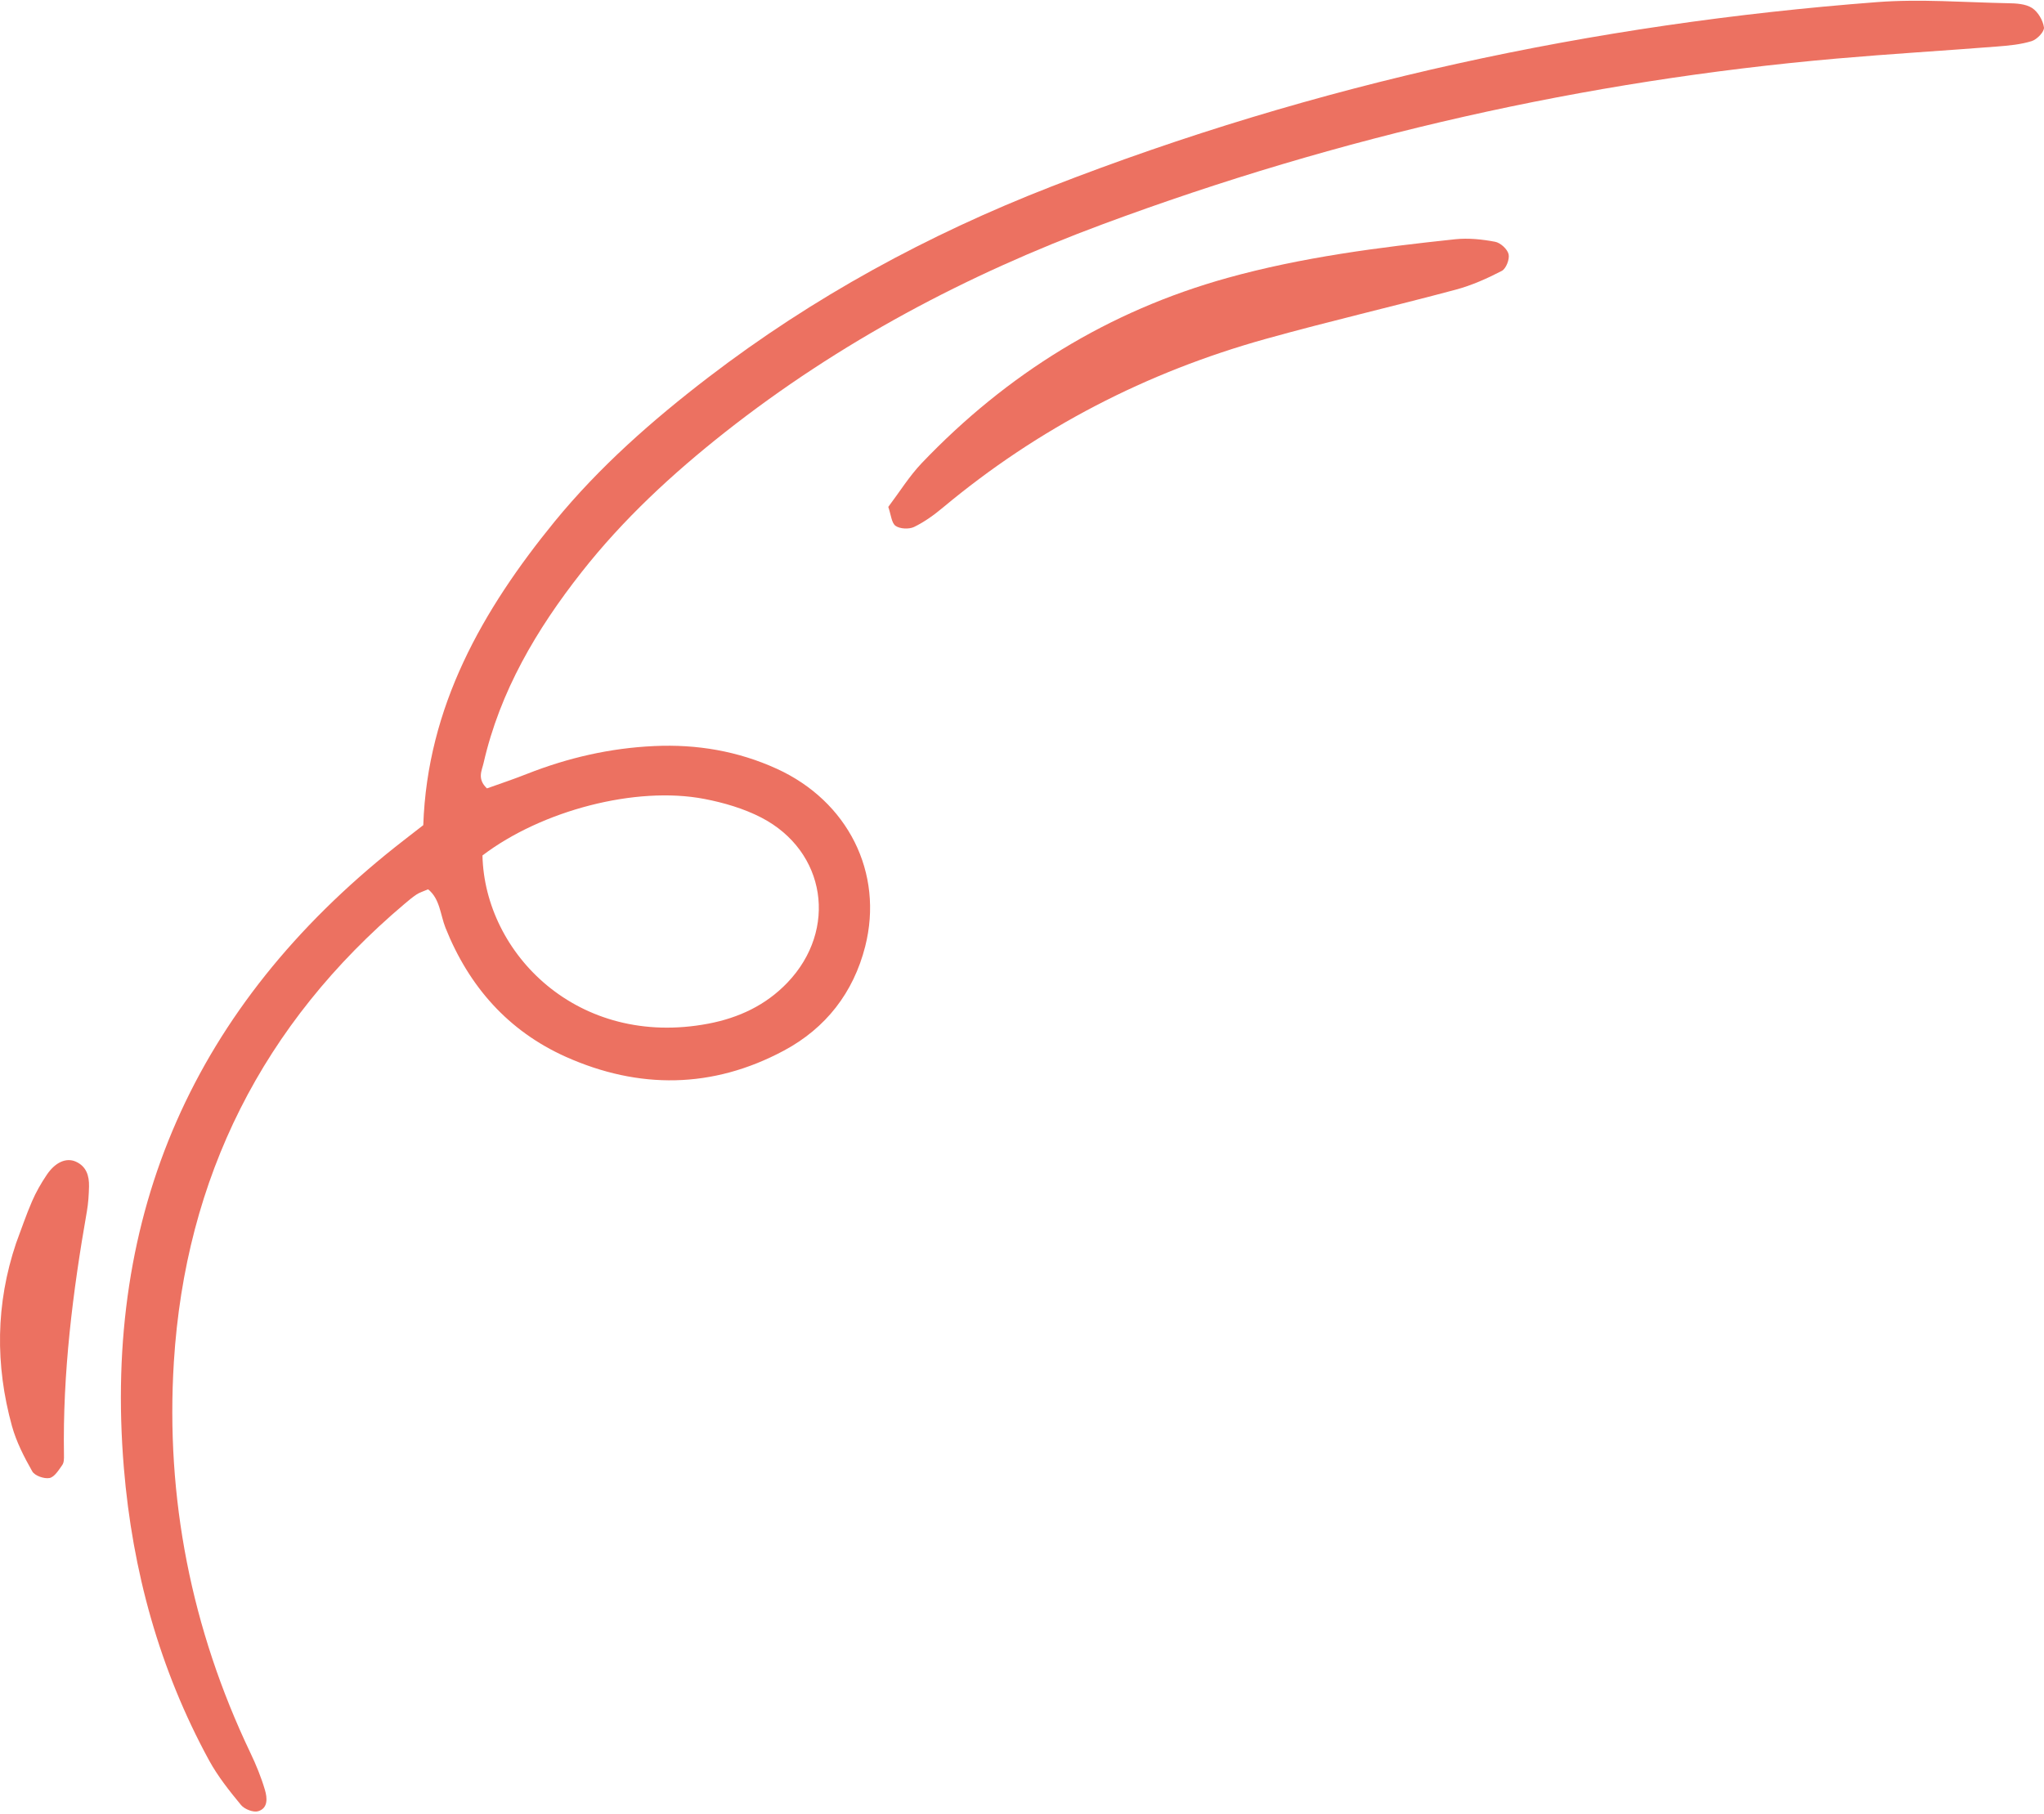 <svg width="98" height="87" viewBox="0 0 98 87" fill="none" xmlns="http://www.w3.org/2000/svg">
<path fill-rule="evenodd" clip-rule="evenodd" d="M20.294 39.568C19.828 39.931 19.384 40.27 18.95 40.614C9.351 48.241 4.92 58.149 5.939 70.391C6.349 75.323 7.641 80.041 10.025 84.415C10.444 85.181 11 85.88 11.559 86.557C11.724 86.755 12.146 86.92 12.376 86.852C12.867 86.706 12.811 86.2 12.702 85.83C12.522 85.219 12.277 84.62 12 84.042C9.171 78.111 7.932 71.813 8.336 65.307C8.886 56.473 12.596 49.085 19.406 43.334C19.589 43.178 19.776 43.023 19.974 42.89C20.105 42.803 20.266 42.756 20.524 42.644C21.092 43.094 21.111 43.861 21.356 44.482C22.48 47.303 24.371 49.442 27.132 50.678C30.628 52.239 34.165 52.211 37.587 50.377C39.599 49.299 40.919 47.595 41.481 45.388C42.381 41.85 40.652 38.417 37.239 36.862C35.376 36.014 33.41 35.679 31.364 35.775C29.253 35.871 27.228 36.337 25.266 37.11C24.617 37.368 23.952 37.588 23.347 37.805C22.865 37.349 23.104 36.949 23.185 36.589C23.974 33.143 25.725 30.182 27.88 27.441C29.877 24.899 32.234 22.72 34.767 20.721C40.254 16.397 46.353 13.172 52.874 10.751C64.242 6.529 75.976 3.869 88.065 2.808C90.627 2.584 93.198 2.432 95.76 2.23C96.315 2.187 96.887 2.134 97.415 1.97C97.669 1.889 98.026 1.513 97.998 1.315C97.952 0.976 97.71 0.564 97.424 0.38C97.113 0.182 96.66 0.16 96.266 0.154C94.176 0.114 92.077 -0.057 90.002 0.101C76.365 1.141 63.121 3.987 50.362 8.963C44.49 11.254 38.987 14.243 33.969 18.089C31.28 20.15 28.747 22.378 26.598 25.001C23.132 29.251 20.49 33.876 20.294 39.568ZM23.132 41.021C25.97 38.864 30.488 37.678 33.774 38.311C34.708 38.491 35.662 38.771 36.503 39.205C39.611 40.816 40.18 44.581 37.752 47.12C36.714 48.204 35.423 48.806 33.969 49.085C27.697 50.28 23.235 45.711 23.132 41.021Z" fill="#EC7161"/>
<path fill-rule="evenodd" clip-rule="evenodd" d="M42.589 24.307C42.722 24.689 42.744 25.08 42.94 25.217C43.154 25.366 43.586 25.384 43.825 25.269C44.322 25.027 44.787 24.692 45.213 24.335C49.79 20.517 54.969 17.845 60.695 16.249C63.713 15.408 66.769 14.7 69.796 13.89C70.56 13.685 71.299 13.356 72.004 12.99C72.209 12.884 72.386 12.428 72.33 12.189C72.271 11.944 71.939 11.64 71.681 11.593C71.06 11.475 70.402 11.407 69.775 11.472C66.098 11.863 62.425 12.332 58.854 13.325C53.147 14.911 48.275 17.928 44.191 22.209C43.598 22.833 43.132 23.587 42.589 24.307Z" fill="#EC7161"/>
<path fill-rule="evenodd" clip-rule="evenodd" d="M0.769 59.619C-0.206 62.521 -0.234 65.451 0.573 68.381C0.784 69.142 1.157 69.868 1.548 70.557C1.666 70.765 2.12 70.923 2.374 70.874C2.613 70.827 2.815 70.492 2.986 70.25C3.07 70.132 3.07 69.942 3.067 69.784C3.001 65.845 3.486 61.956 4.166 58.085C4.234 57.691 4.259 57.287 4.268 56.89C4.278 56.387 4.147 55.934 3.638 55.704C3.182 55.499 2.651 55.723 2.238 56.341C1.971 56.738 1.728 57.16 1.539 57.598C1.253 58.256 1.023 58.942 0.769 59.619Z" fill="#EC7161"/>
</svg>
